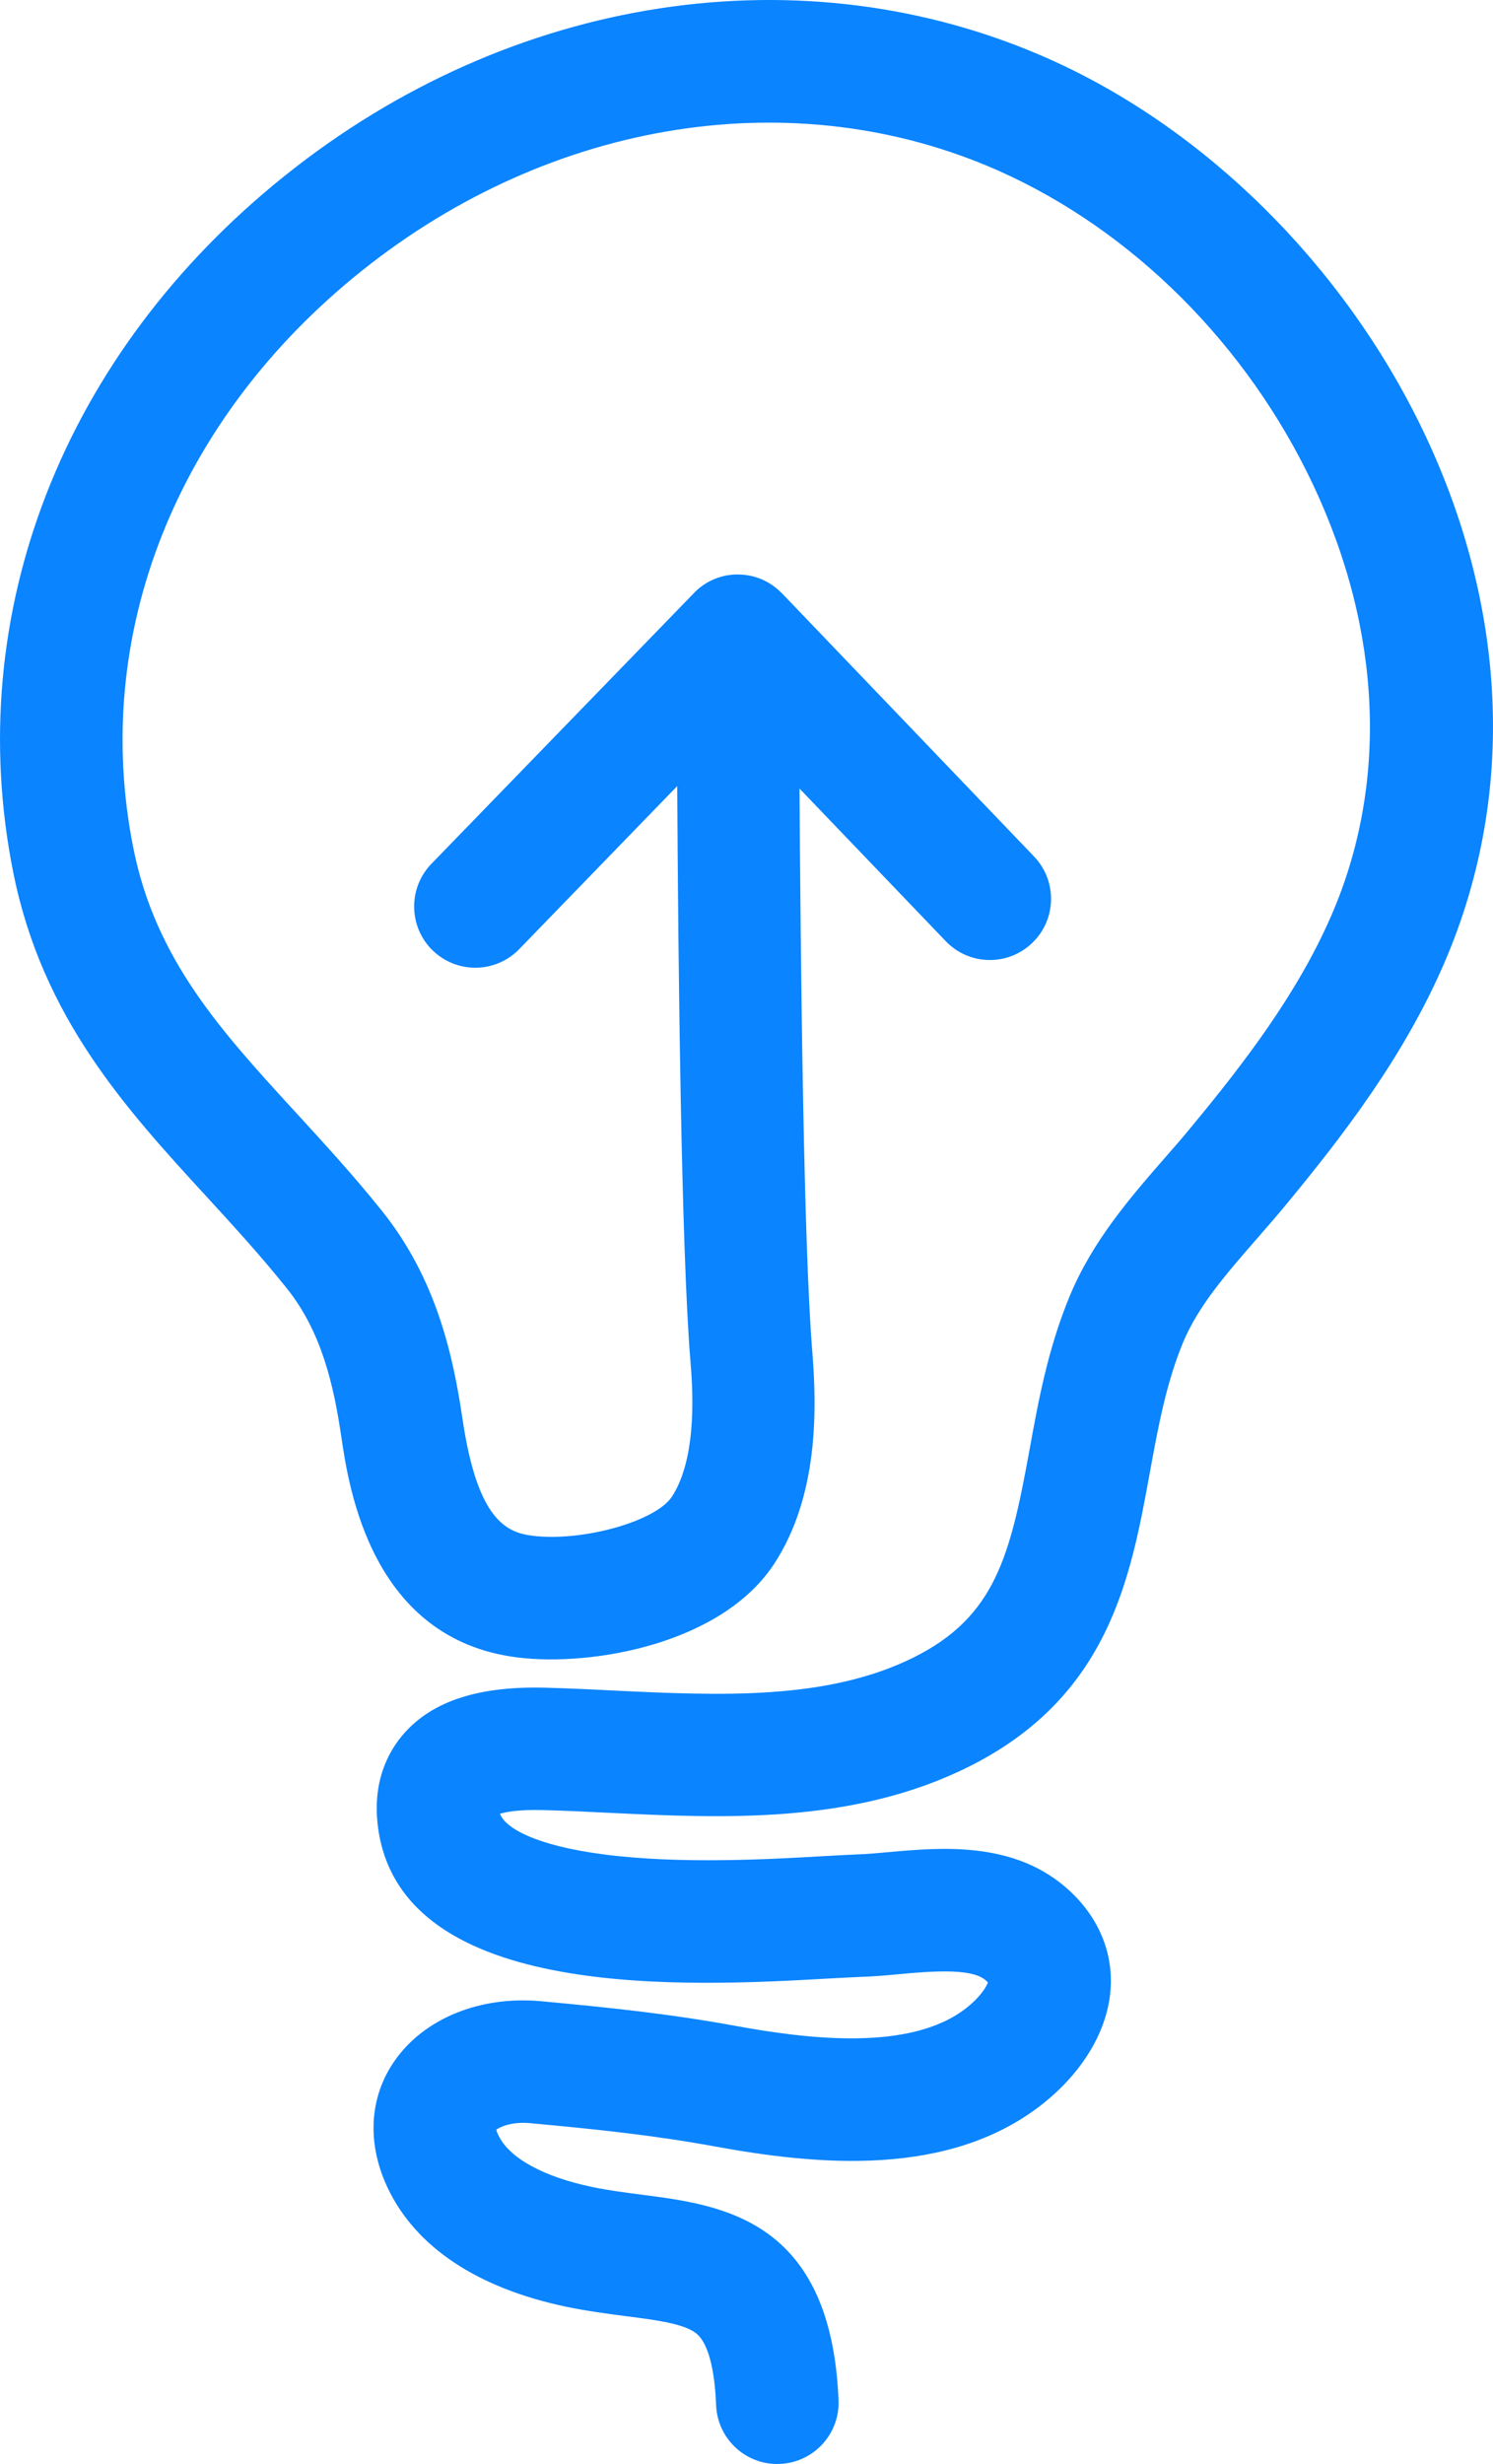 <svg width="20" height="33" viewBox="0 0 20 33" fill="none" xmlns="http://www.w3.org/2000/svg">
<path d="M10.411 33C9.974 33 9.611 32.654 9.593 32.213C9.579 31.856 9.52 31.398 9.32 31.246C9.154 31.119 8.782 31.071 8.39 31.021C8.149 30.989 7.875 30.954 7.59 30.895C6.401 30.647 5.573 30.098 5.196 29.308C4.912 28.713 4.944 28.091 5.285 27.602C5.68 27.033 6.432 26.727 7.247 26.802C8.107 26.882 8.954 26.967 9.856 27.133C10.825 27.31 12.198 27.478 12.942 26.895C13.127 26.751 13.212 26.613 13.234 26.551C13.226 26.542 13.214 26.53 13.196 26.515C13.002 26.354 12.446 26.403 12.04 26.44C11.874 26.456 11.701 26.471 11.536 26.476C11.429 26.48 11.288 26.488 11.121 26.497C9.26 26.602 5.385 26.821 5.065 24.482C4.979 23.852 5.211 23.441 5.42 23.207C5.804 22.778 6.419 22.581 7.298 22.603C7.609 22.611 7.927 22.626 8.235 22.642C9.631 22.708 11.075 22.777 12.239 22.198C13.335 21.652 13.532 20.833 13.788 19.435C13.911 18.758 14.038 18.058 14.334 17.348C14.641 16.611 15.154 16.024 15.606 15.505C15.731 15.363 15.849 15.227 15.96 15.091C16.665 14.24 17.379 13.308 17.833 12.265C18.598 10.505 18.514 8.46 17.596 6.505C16.713 4.625 15.177 3.089 13.381 2.289C10.66 1.078 7.389 1.592 4.841 3.631C2.358 5.619 1.216 8.508 1.786 11.357C2.084 12.852 2.96 13.807 3.974 14.912C4.35 15.322 4.738 15.745 5.117 16.218C5.838 17.118 6.067 18.132 6.196 19.006C6.397 20.366 6.788 20.526 7.14 20.569C7.811 20.649 8.787 20.374 9.002 20.043C9.353 19.502 9.275 18.543 9.249 18.23C9.125 16.717 9.085 12.907 9.072 10.528L6.955 12.712C6.639 13.037 6.122 13.044 5.796 12.729C5.472 12.414 5.464 11.895 5.779 11.569L9.293 7.946C9.299 7.939 9.306 7.933 9.313 7.925C9.321 7.917 9.329 7.91 9.336 7.903C9.479 7.775 9.655 7.705 9.834 7.695C9.891 7.692 9.948 7.695 10.006 7.703C10.162 7.726 10.312 7.795 10.436 7.909C10.45 7.922 10.465 7.936 10.479 7.95L13.851 11.47C14.165 11.797 14.154 12.316 13.827 12.629C13.5 12.943 12.982 12.932 12.669 12.605L10.71 10.561C10.725 12.922 10.764 16.662 10.881 18.097C10.945 18.884 10.962 20.034 10.374 20.939C9.678 22.011 7.948 22.321 6.941 22.199C4.972 21.96 4.672 19.919 4.573 19.248C4.471 18.559 4.312 17.838 3.836 17.247C3.492 16.817 3.122 16.413 2.765 16.024C1.683 14.845 0.566 13.626 0.177 11.682C-0.514 8.219 0.845 4.732 3.816 2.353C6.848 -0.076 10.768 -0.673 14.051 0.789C18.237 2.653 21.437 8.093 19.338 12.919C18.803 14.149 18.006 15.192 17.225 16.137C17.099 16.289 16.969 16.439 16.843 16.583C16.437 17.049 16.052 17.488 15.849 17.977C15.622 18.524 15.515 19.108 15.402 19.727C15.146 21.133 14.856 22.726 12.972 23.664C11.425 24.434 9.69 24.352 8.16 24.279C7.847 24.263 7.551 24.249 7.258 24.242C6.954 24.235 6.785 24.265 6.698 24.291C6.761 24.474 7.157 24.717 8.104 24.838C9.115 24.968 10.315 24.901 11.032 24.859C11.214 24.849 11.368 24.841 11.485 24.836C11.604 24.832 11.746 24.82 11.897 24.806C12.587 24.743 13.533 24.659 14.248 25.253C14.664 25.599 14.889 26.061 14.881 26.554C14.872 27.136 14.535 27.731 13.956 28.186C12.705 29.166 10.952 29 9.565 28.745C8.727 28.592 7.952 28.514 7.098 28.435C6.862 28.413 6.703 28.482 6.648 28.523C6.652 28.54 6.66 28.565 6.678 28.6C6.822 28.902 7.277 29.152 7.927 29.289C8.15 29.336 8.379 29.365 8.602 29.394C9.671 29.532 11.134 29.72 11.233 32.146C11.251 32.599 10.899 32.98 10.447 32.999C10.436 32.999 10.424 32.999 10.413 32.999L10.411 33Z" fill="#0A84FF"/>
</svg>
